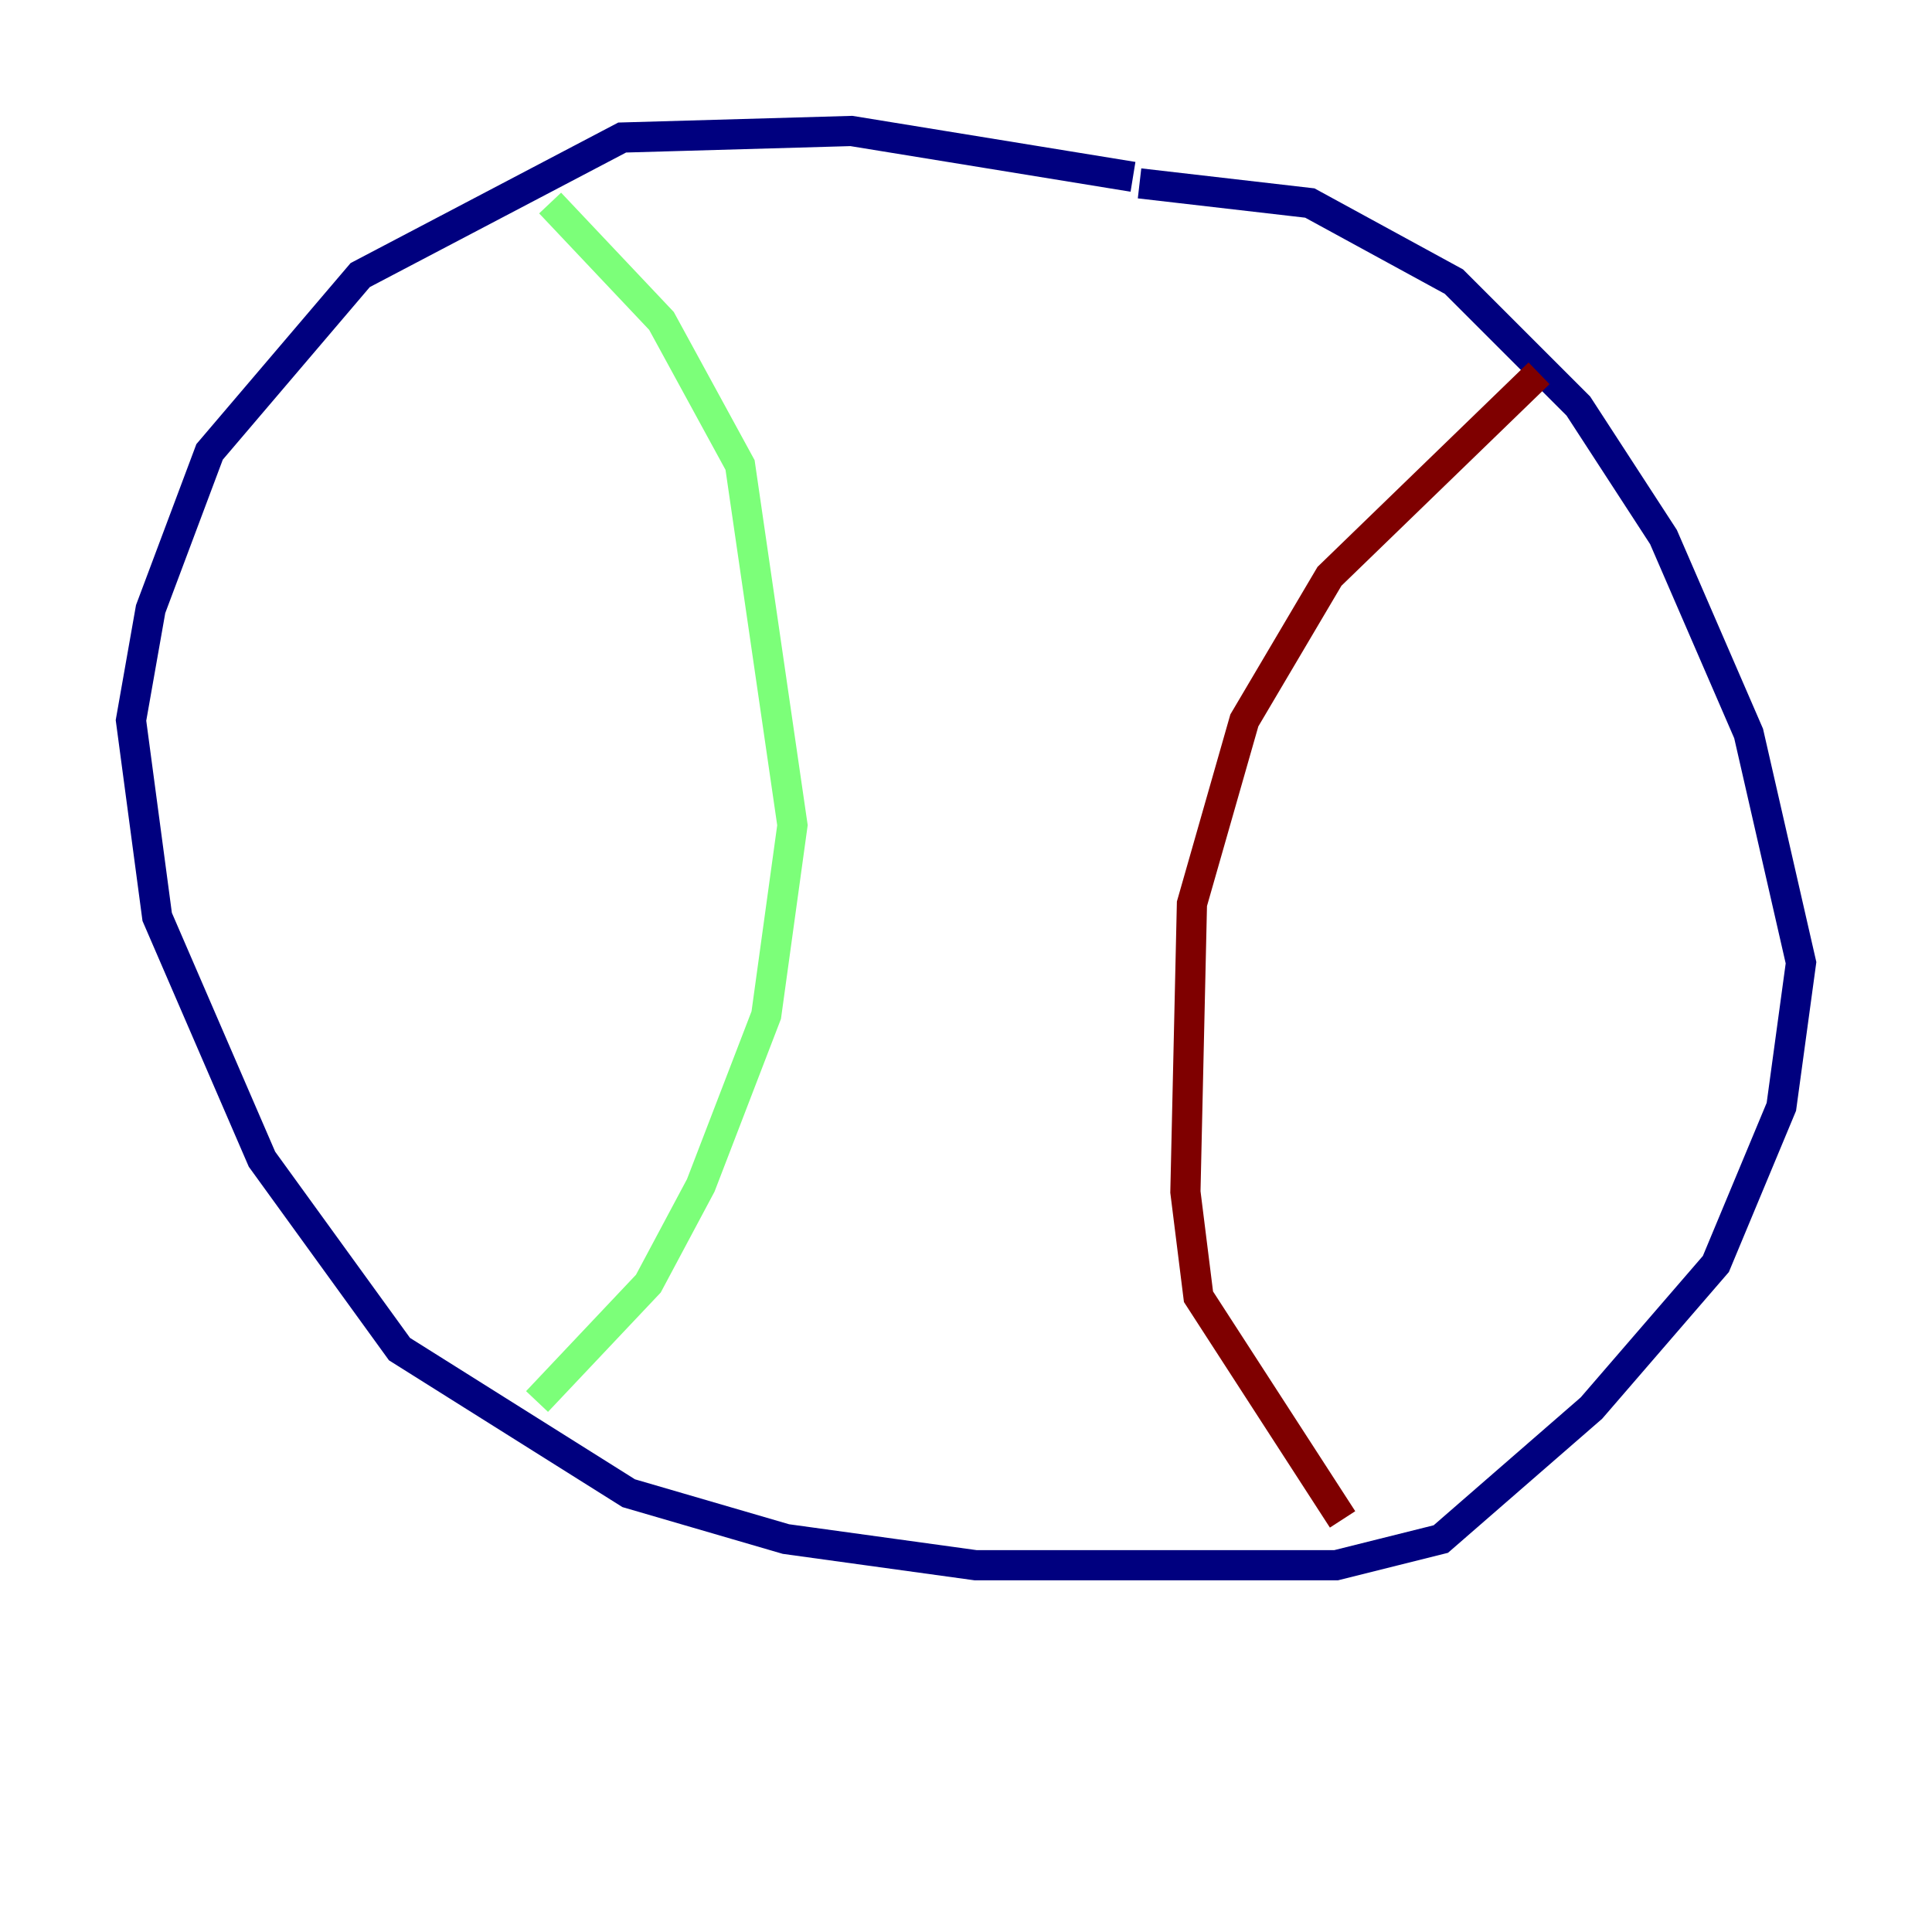 <?xml version="1.0" encoding="utf-8" ?>
<svg baseProfile="tiny" height="128" version="1.2" viewBox="0,0,128,128" width="128" xmlns="http://www.w3.org/2000/svg" xmlns:ev="http://www.w3.org/2001/xml-events" xmlns:xlink="http://www.w3.org/1999/xlink"><defs /><polyline fill="none" points="75.064,11.715 56.407,8.678 41.22,9.112 23.864,18.224 13.885,29.939 9.98,40.352 8.678,47.729 10.414,60.746 17.356,76.8 26.468,89.383 41.654,98.929 52.068,101.966 64.651,103.702 88.515,103.702 95.458,101.966 105.437,93.288 113.681,83.742 118.02,73.329 119.322,63.783 115.851,48.597 110.21,35.58 104.57,26.902 96.325,18.658 86.78,13.451 75.498,12.149" stroke="#00007f" stroke-width="2" /><polyline fill="none" points="36.447,13.451 43.824,21.261 49.031,30.807 52.502,54.671 50.766,67.254 46.427,78.536 42.956,85.044 35.58,92.854" stroke="#7cff79" stroke-width="2" /><polyline fill="none" points="101.966,24.732 88.081,38.183 82.441,47.729 78.969,59.878 78.536,78.969 79.403,85.912 88.949,100.664" stroke="#7f0000" stroke-width="2" /></svg>